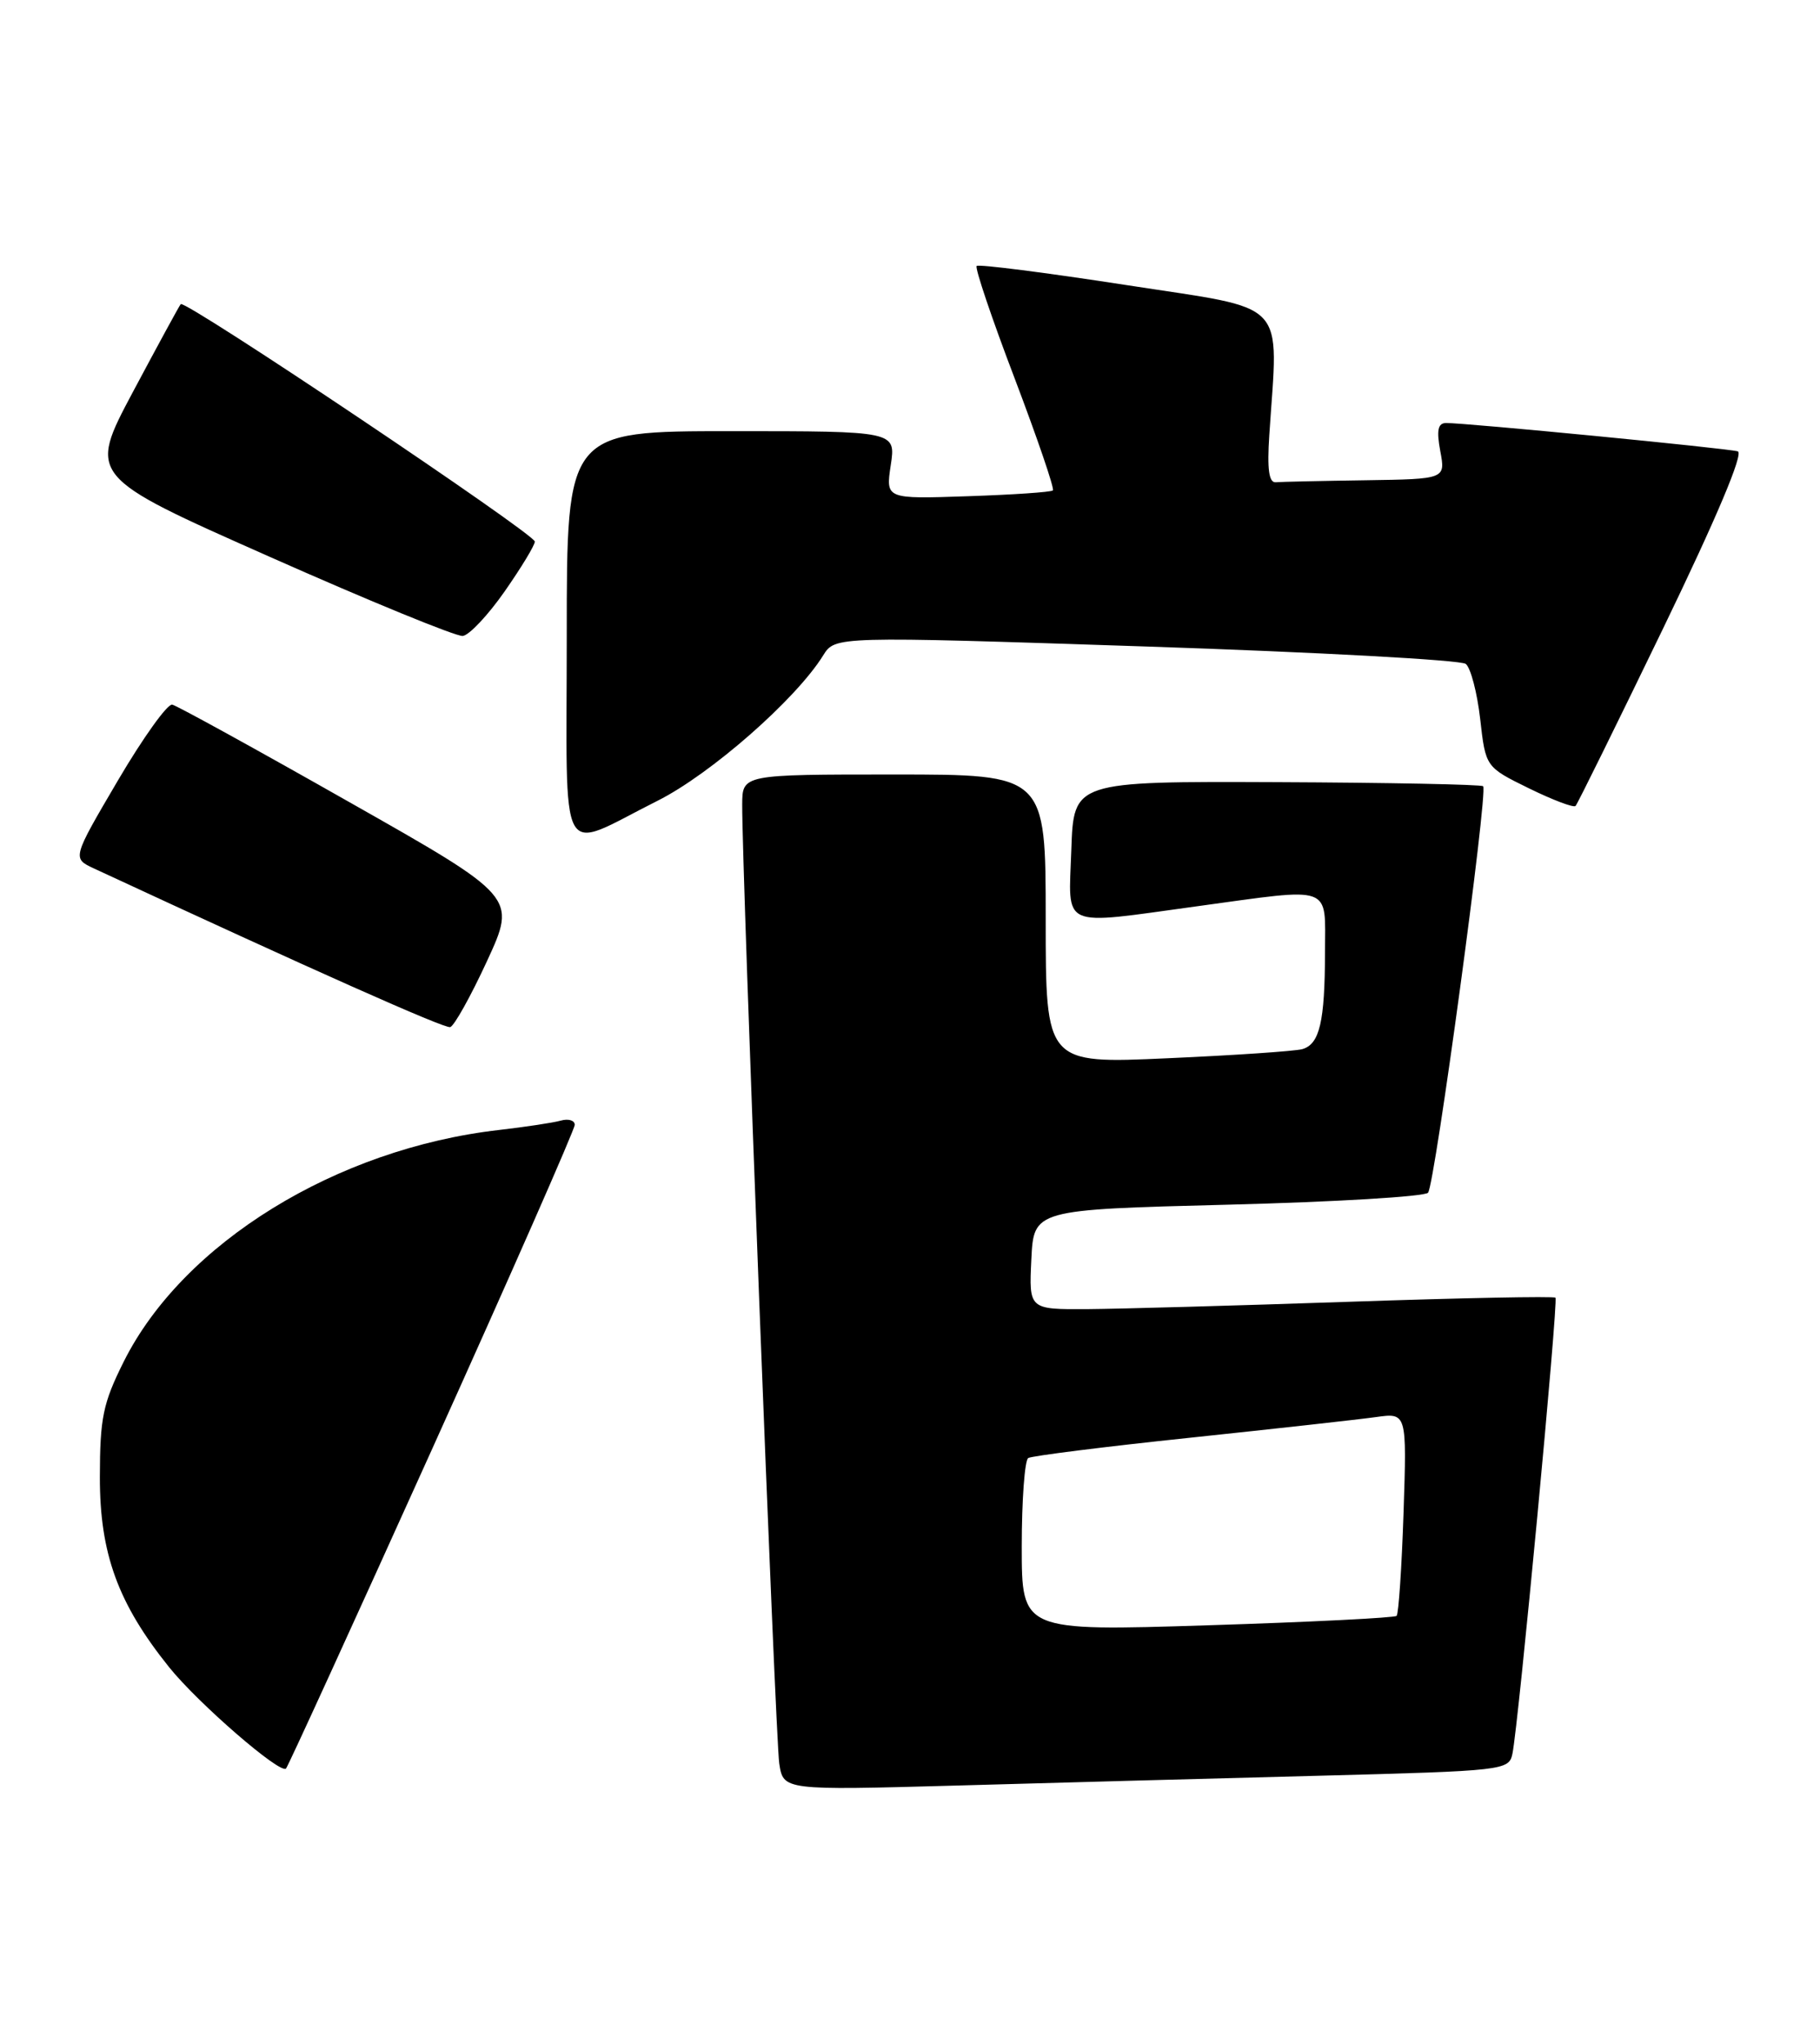 <?xml version="1.0" encoding="UTF-8" standalone="no"?>
<!DOCTYPE svg PUBLIC "-//W3C//DTD SVG 1.1//EN" "http://www.w3.org/Graphics/SVG/1.1/DTD/svg11.dtd" >
<svg xmlns="http://www.w3.org/2000/svg" xmlns:xlink="http://www.w3.org/1999/xlink" version="1.1" viewBox="0 0 228 256">
 <g >
 <path fill="currentColor"
d=" M 165.26 222.40 C 188.48 221.79 189.03 221.73 189.47 219.64 C 190.23 216.00 195.24 162.91 194.86 162.53 C 194.66 162.33 183.03 162.56 169.00 163.04 C 154.97 163.52 140.22 163.93 136.20 163.96 C 128.90 164.00 128.90 164.00 129.20 157.75 C 129.50 151.50 129.50 151.50 153.82 150.88 C 167.19 150.54 178.48 149.87 178.90 149.38 C 179.75 148.39 186.44 99.10 185.80 98.47 C 185.58 98.25 173.95 98.02 159.95 97.96 C 134.50 97.86 134.50 97.86 134.21 106.43 C 133.87 116.46 132.59 115.88 150.00 113.50 C 167.17 111.15 166.00 110.73 165.99 119.25 C 165.97 127.99 165.32 130.78 163.14 131.40 C 162.24 131.65 154.64 132.17 146.25 132.54 C 131.00 133.23 131.00 133.23 131.00 115.11 C 131.00 97.00 131.00 97.00 112.00 97.00 C 93.00 97.00 93.00 97.00 92.98 100.75 C 92.93 108.80 97.14 217.69 97.62 220.86 C 98.13 224.23 98.13 224.23 119.82 223.63 C 131.74 223.29 152.19 222.74 165.26 222.40 Z  M 54.13 181.49 C 63.96 159.72 72.00 141.44 72.00 140.88 C 72.00 140.32 71.21 140.08 70.25 140.35 C 69.29 140.62 65.82 141.14 62.54 141.52 C 42.13 143.85 22.93 155.69 15.51 170.52 C 12.90 175.74 12.52 177.57 12.51 185.00 C 12.50 194.57 14.77 200.81 21.18 208.80 C 24.80 213.31 35.10 222.24 35.83 221.50 C 36.07 221.26 44.30 203.26 54.13 181.49 Z  M 61.01 120.37 C 64.72 112.33 64.72 112.33 43.69 100.42 C 32.13 93.86 22.18 88.39 21.58 88.25 C 20.99 88.11 17.92 92.39 14.77 97.75 C 9.04 107.50 9.04 107.50 11.77 108.77 C 39.20 121.50 55.68 128.84 56.40 128.64 C 56.89 128.51 58.97 124.79 61.01 120.37 Z  M 82.38 100.29 C 89.02 96.96 99.70 87.60 103.12 82.09 C 104.62 79.68 104.62 79.68 143.56 80.97 C 164.98 81.68 183.01 82.66 183.62 83.15 C 184.24 83.64 185.05 86.74 185.43 90.05 C 186.11 96.07 186.11 96.07 191.53 98.73 C 194.51 100.19 197.14 101.19 197.38 100.94 C 197.61 100.70 202.55 90.69 208.35 78.70 C 215.03 64.89 218.46 56.77 217.70 56.53 C 216.45 56.15 183.51 52.95 181.14 52.98 C 180.13 53.00 179.95 53.90 180.43 56.50 C 181.09 60.00 181.09 60.00 171.05 60.15 C 165.52 60.23 160.46 60.34 159.81 60.40 C 158.96 60.47 158.73 58.74 159.01 54.50 C 160.14 37.27 161.67 38.88 141.15 35.71 C 131.05 34.15 122.60 33.07 122.35 33.31 C 122.11 33.55 124.25 39.89 127.11 47.39 C 129.96 54.90 132.12 61.21 131.90 61.42 C 131.68 61.64 126.88 61.96 121.23 62.15 C 110.95 62.50 110.95 62.50 111.59 58.25 C 112.23 54.00 112.23 54.00 91.61 54.00 C 71.00 54.00 71.00 54.00 71.00 79.57 C 71.00 108.97 69.72 106.63 82.38 100.29 Z  M 63.22 74.07 C 65.30 71.09 67.00 68.29 67.00 67.83 C 67.00 66.87 23.16 37.47 22.64 38.09 C 22.45 38.31 19.76 43.26 16.66 49.07 C 11.03 59.65 11.03 59.65 33.77 69.73 C 46.27 75.28 57.16 79.74 57.97 79.65 C 58.78 79.56 61.14 77.05 63.22 74.07 Z  M 128.00 193.70 C 128.00 187.88 128.37 182.89 128.81 182.61 C 129.26 182.34 138.38 181.19 149.06 180.07 C 159.75 178.94 170.24 177.78 172.37 177.48 C 176.24 176.94 176.24 176.94 175.83 189.43 C 175.60 196.30 175.21 202.13 174.96 202.38 C 174.71 202.62 164.04 203.16 151.25 203.56 C 128.00 204.29 128.00 204.29 128.00 193.70 Z "/>
</g>
</svg>